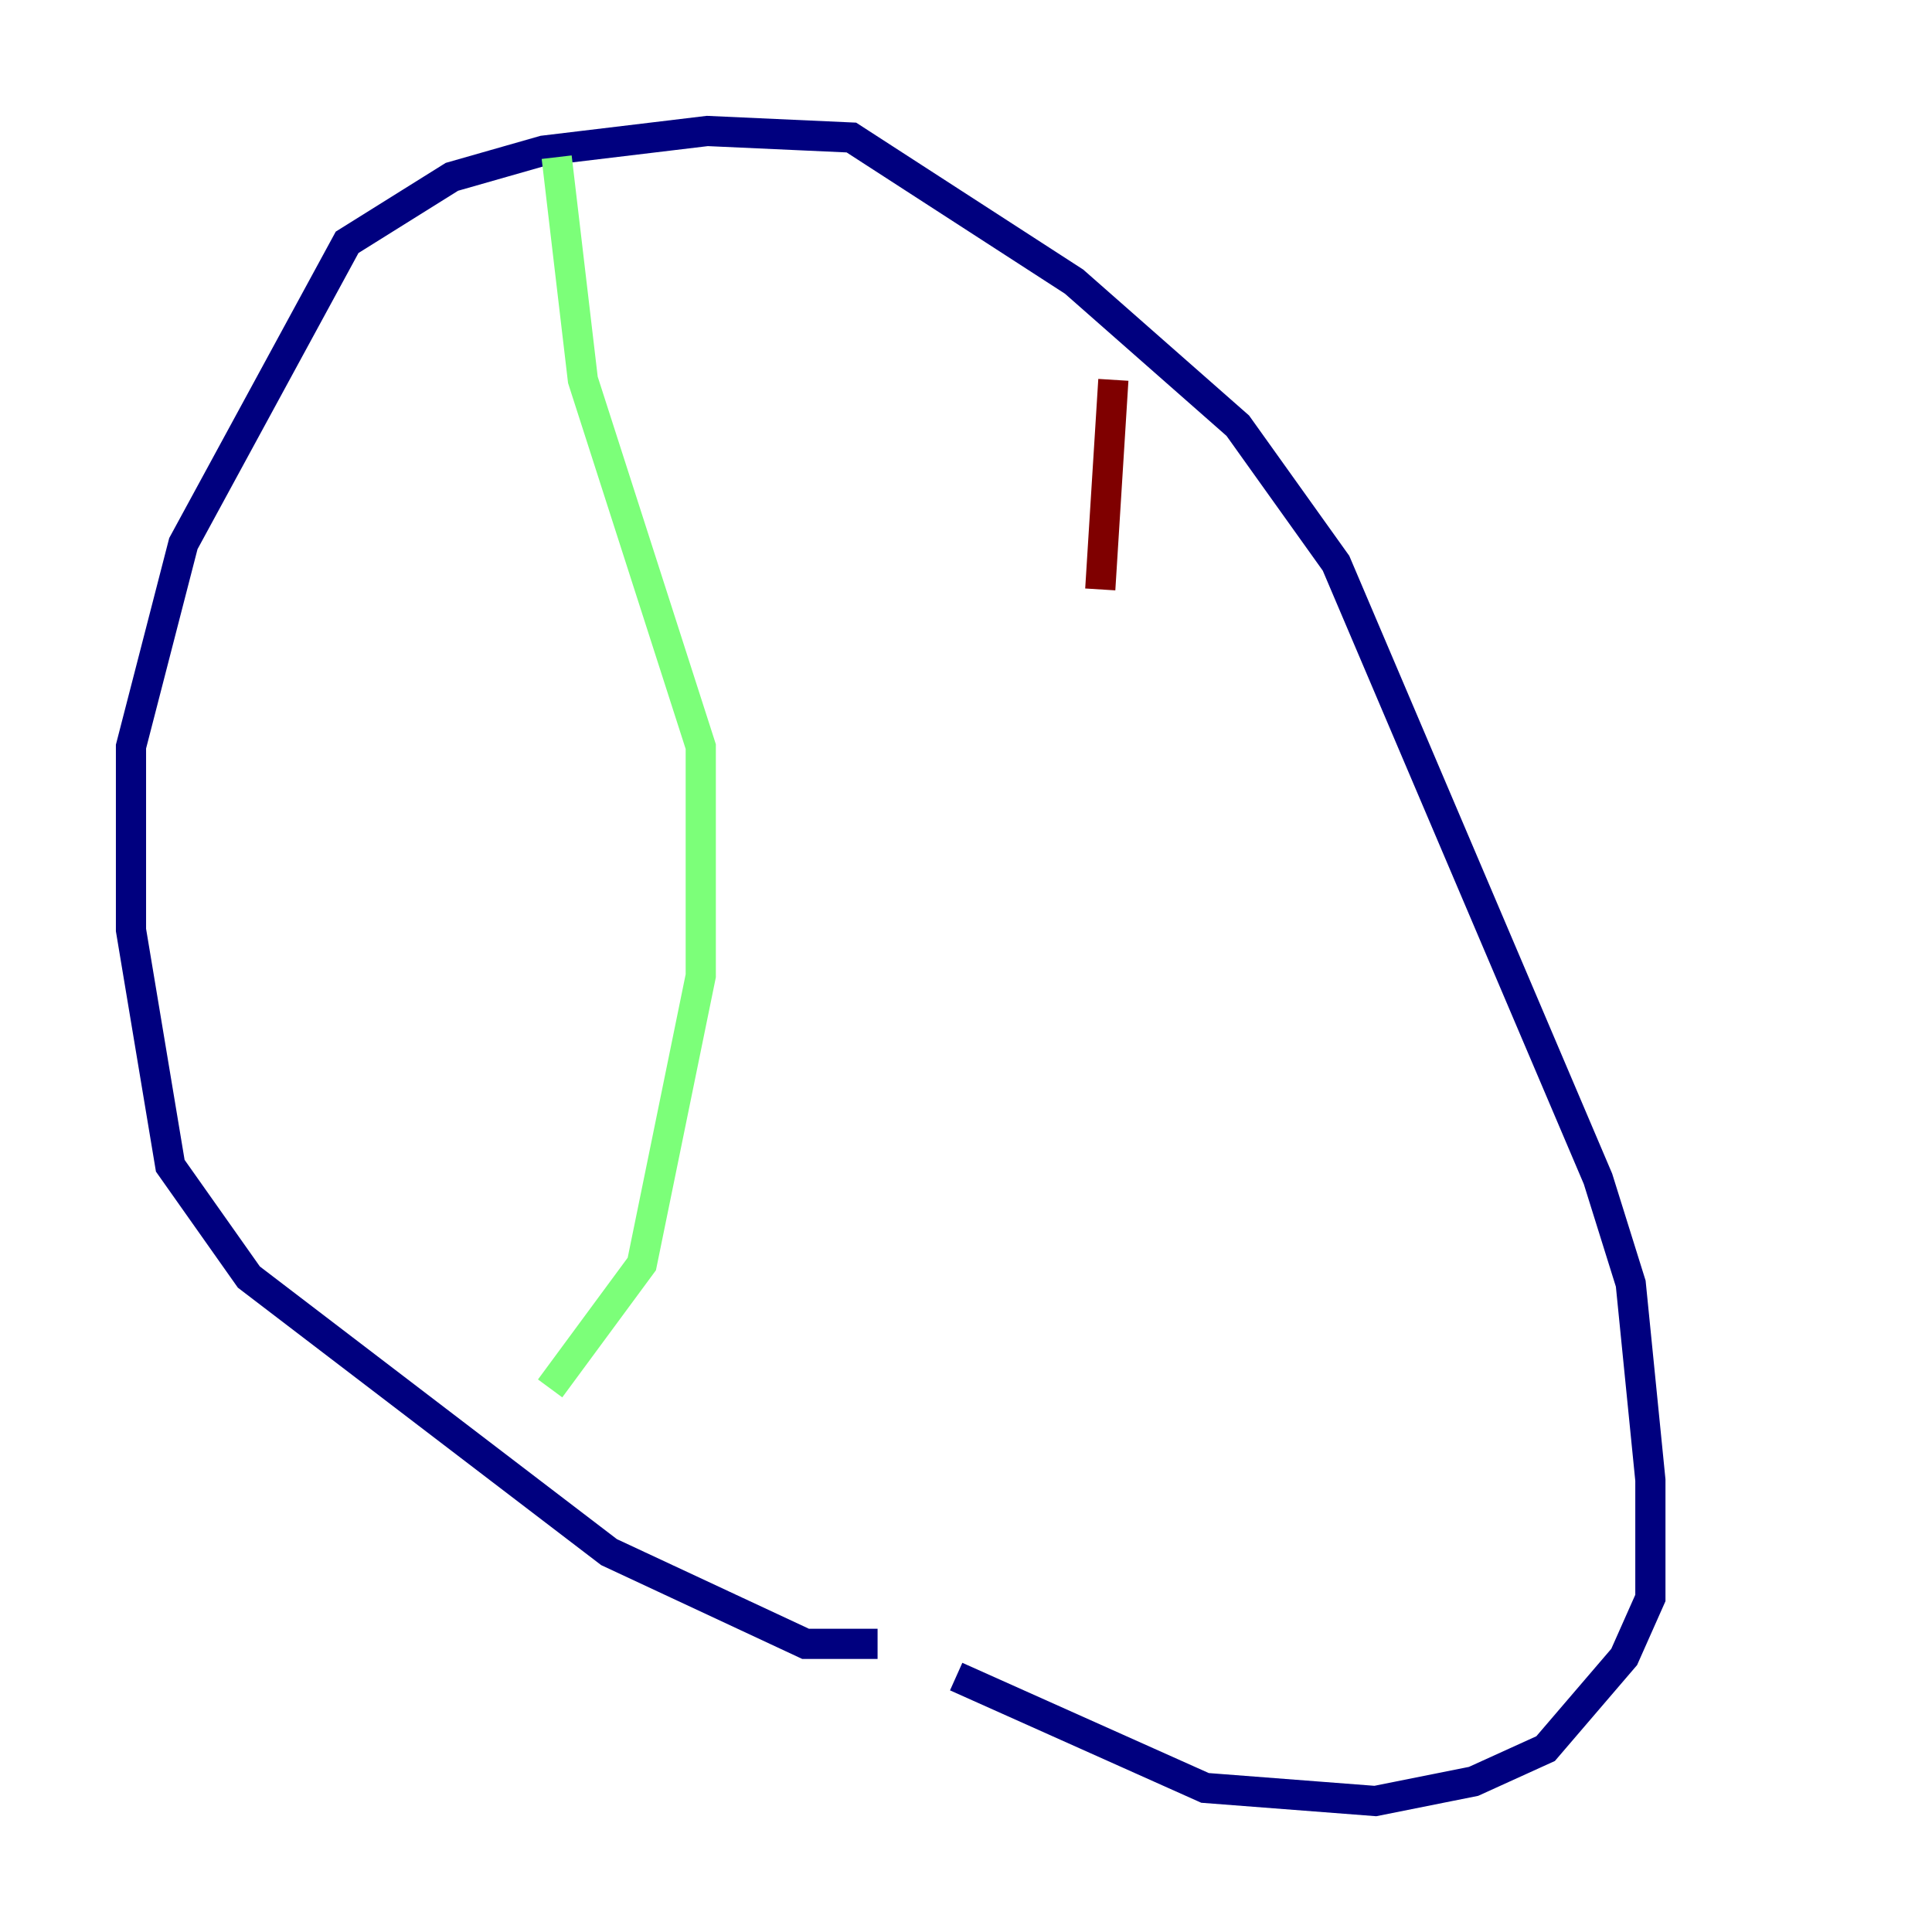 <?xml version="1.0" encoding="utf-8" ?>
<svg baseProfile="tiny" height="128" version="1.2" viewBox="0,0,128,128" width="128" xmlns="http://www.w3.org/2000/svg" xmlns:ev="http://www.w3.org/2001/xml-events" xmlns:xlink="http://www.w3.org/1999/xlink"><defs /><polyline fill="none" points="58.142,108.909 53.37,108.909 40.352,102.834 16.488,84.61 11.281,77.234 8.678,61.614 8.678,49.464 12.149,36.014 22.997,16.054 29.939,11.715 36.014,9.98 46.861,8.678 56.407,9.112 71.159,18.658 82.007,28.203 88.515,37.315 105.871,78.102 108.041,85.044 109.342,98.061 109.342,105.871 107.607,109.776 102.4,115.851 97.627,118.02 91.119,119.322 79.837,118.454 63.349,111.078" stroke="#00007f" stroke-width="2" /><polyline fill="none" points="36.881,10.414 38.617,25.166 46.427,49.464 46.427,64.651 42.522,83.742 36.447,91.986" stroke="#7cff79" stroke-width="2" /><polyline fill="none" points="73.763,25.166 72.895,39.051" stroke="#7f0000" stroke-width="2" /></svg>